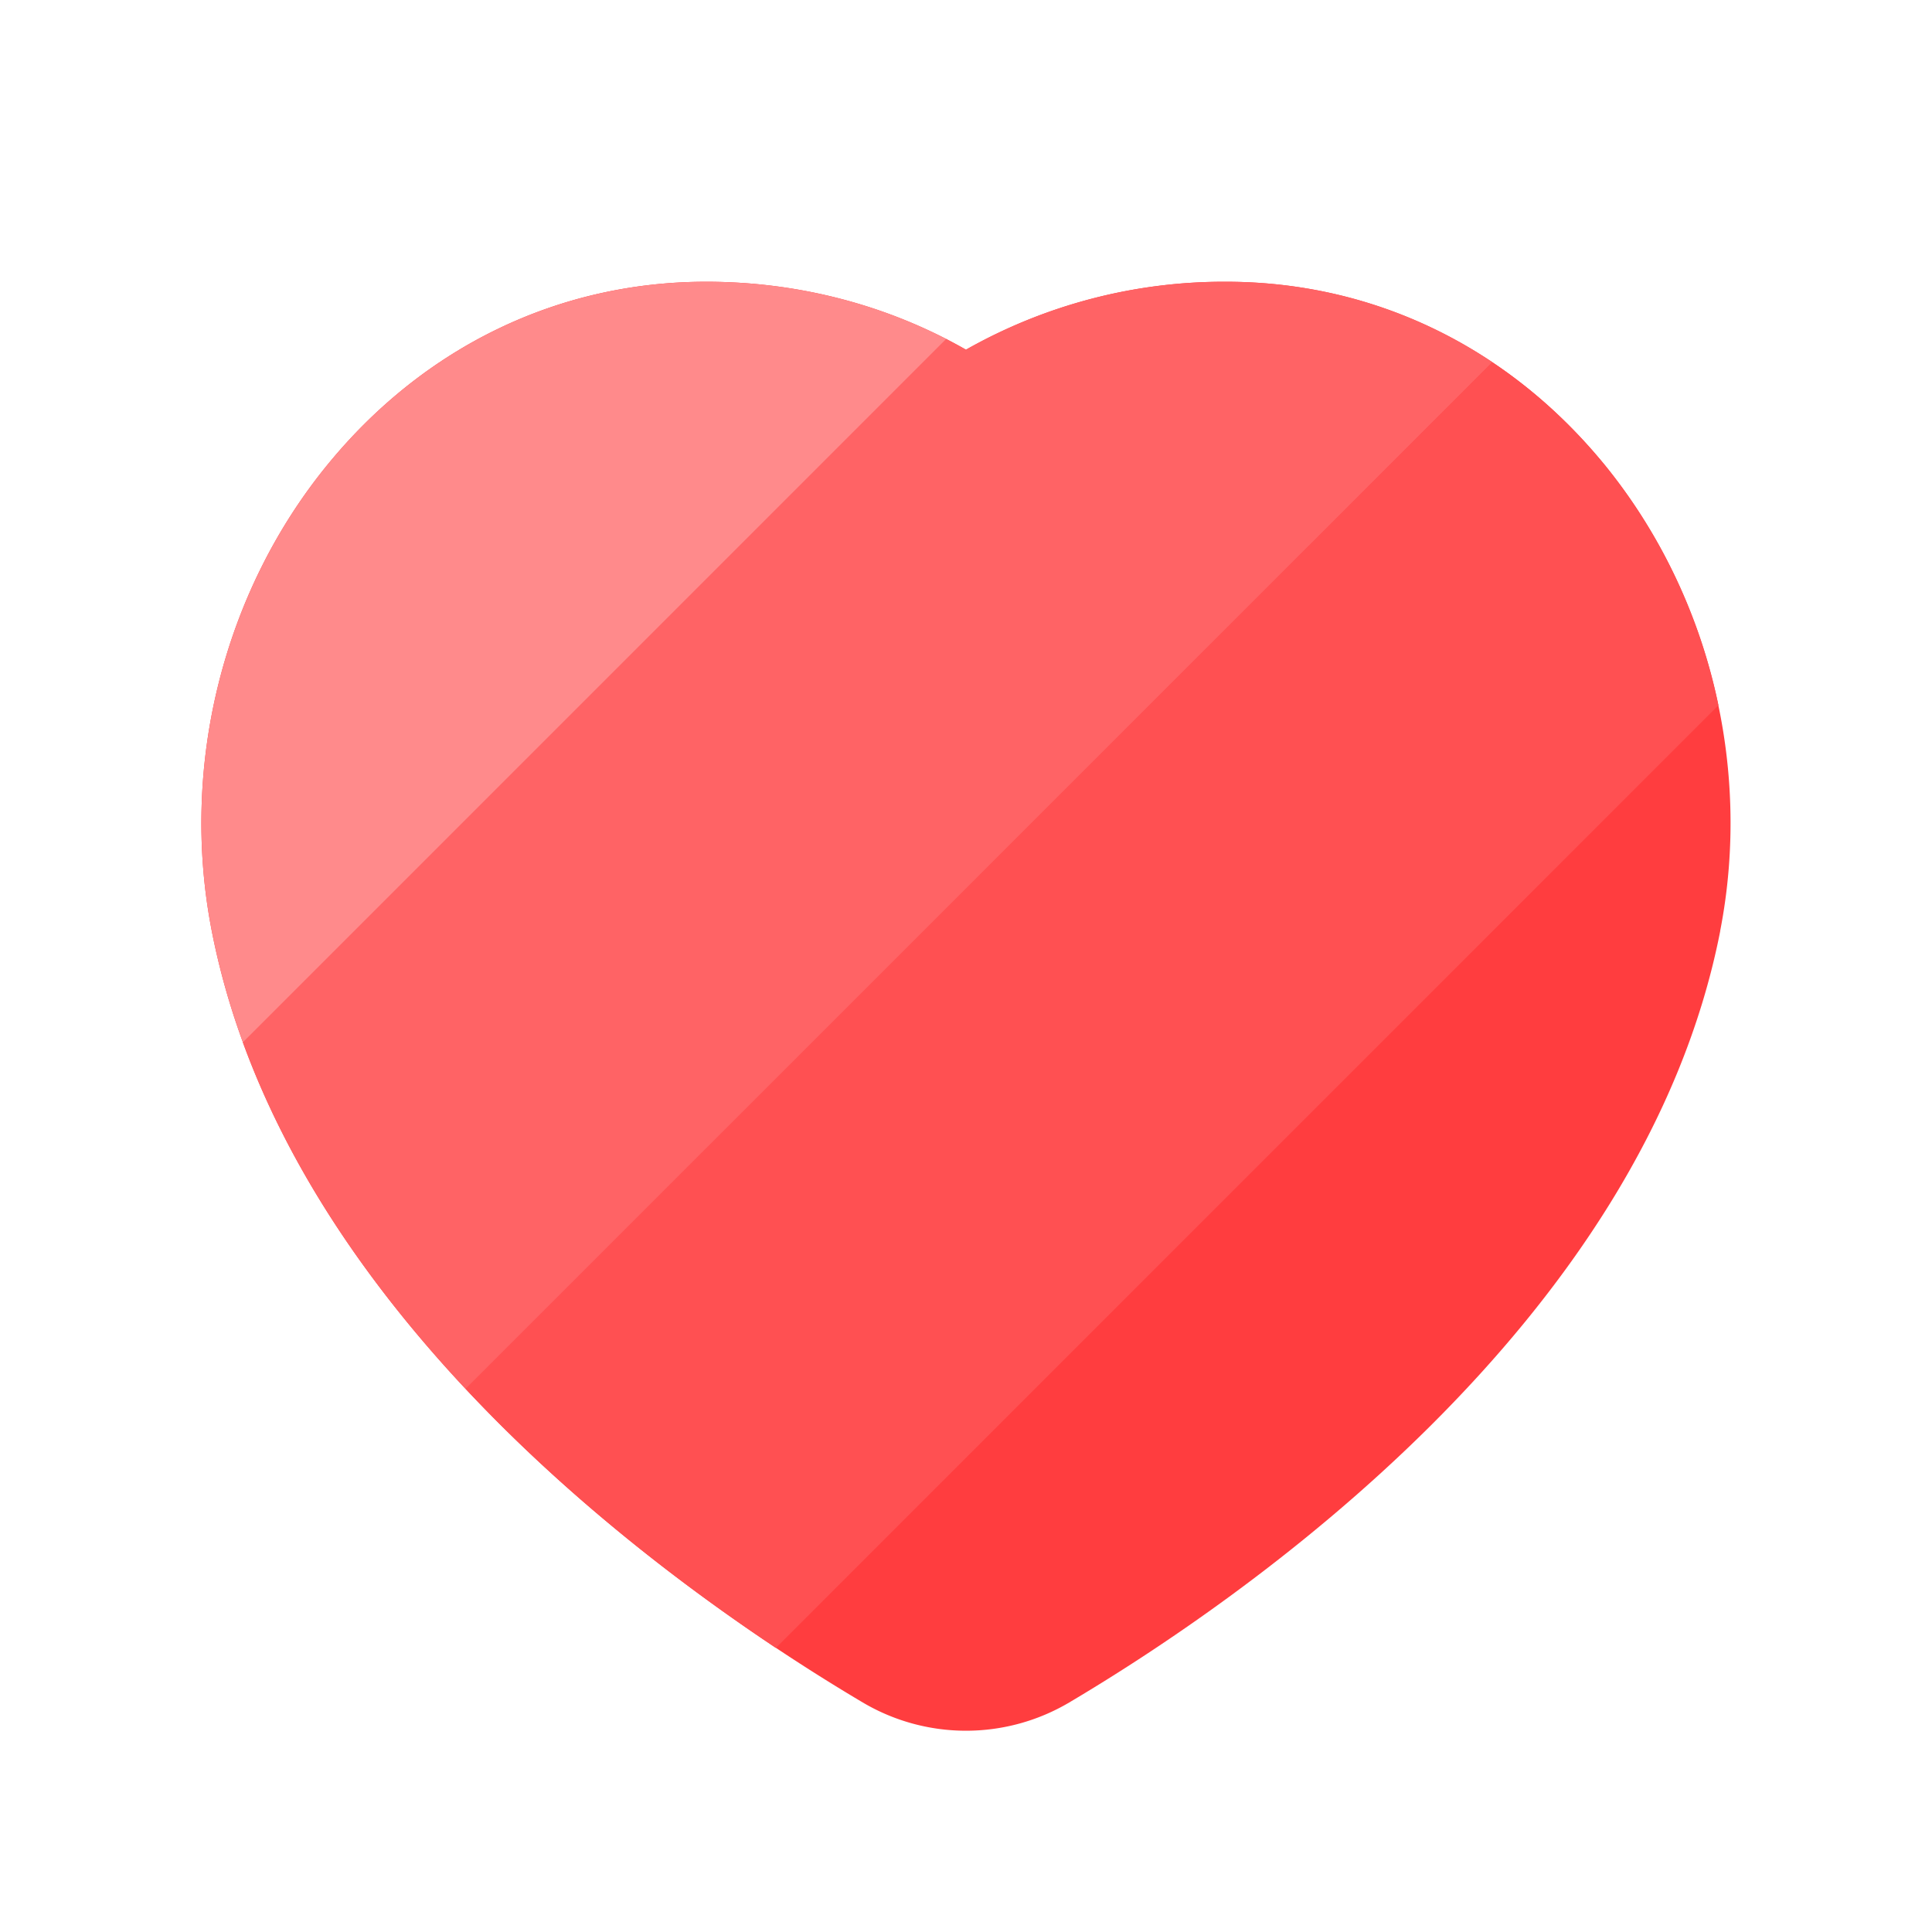 <?xml version="1.0" standalone="no"?><!DOCTYPE svg PUBLIC "-//W3C//DTD SVG 1.1//EN" "http://www.w3.org/Graphics/SVG/1.1/DTD/svg11.dtd"><svg t="1686994980952" class="icon" viewBox="0 0 1024 1024" version="1.1" xmlns="http://www.w3.org/2000/svg" p-id="1572" xmlns:xlink="http://www.w3.org/1999/xlink" width="200" height="200"><path d="M911.787 493.312c-40.789 208.896-254.933 355.627-345.088 409.045a107.435 107.435 0 0 1-109.397 0c-90.197-53.419-304.341-200.107-345.088-409.045-17.024-87.339 6.144-179.925 61.995-247.765C225.323 183.467 296.363 149.333 374.315 149.333c48.981 0 96.299 12.416 137.685 36.011a277.461 277.461 0 0 1 137.728-36.011c77.909 0 148.949 34.133 200.107 96.213 55.765 67.84 78.933 160.427 61.909 247.765z" fill="#FF3D3F" p-id="1573"></path><path d="M849.792 245.547a297.984 297.984 0 0 1 61.013 128.256L411.221 873.429c-48.213-32.128-109.483-78.549-164.523-137.387L790.912 192c21.632 14.421 41.387 32.384 58.88 53.589z" fill="#FF5052" p-id="1574"></path><path d="M649.728 149.333c51.285 0 99.584 14.805 141.227 42.624L246.741 736.128c-48.725-52.053-92.544-113.749-118.059-183.723l372.821-372.736c3.541 1.835 6.997 3.712 10.453 5.675a277.461 277.461 0 0 1 137.728-36.011z" fill="#FF6365" p-id="1575"></path><path d="M374.272 149.333c44.971 0 88.448 10.411 127.275 30.336l-372.779 372.779a391.253 391.253 0 0 1-16.555-59.136c-17.024-87.339 6.144-179.925 61.995-247.765C225.323 183.467 296.363 149.333 374.315 149.333z" fill="#FF8A8B" p-id="1576"></path></svg>